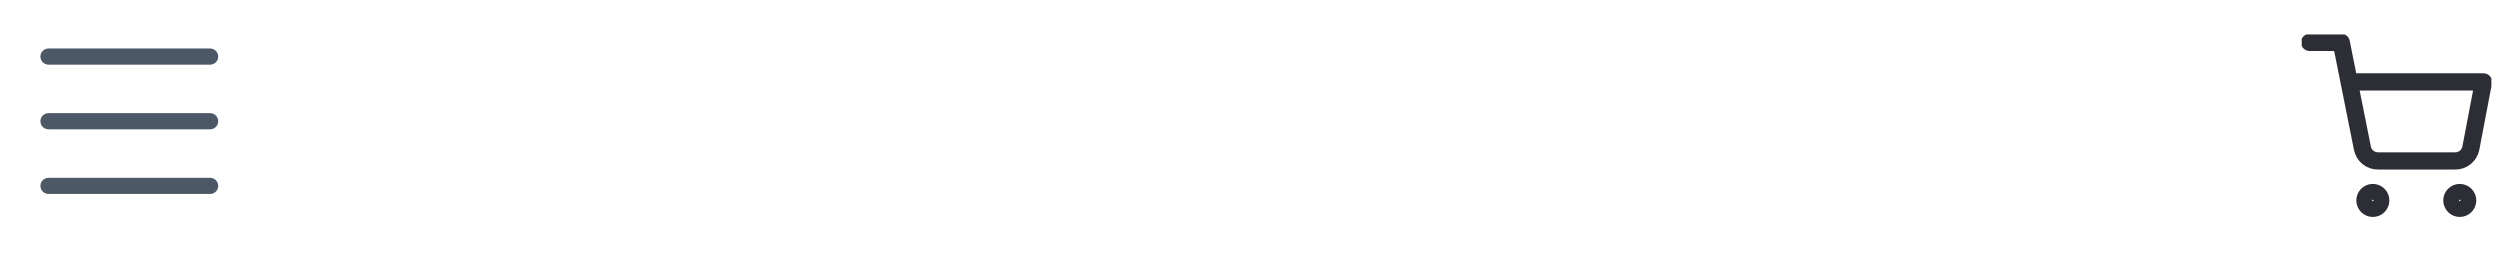 <svg width="290" height="30" viewBox="0 0 290 30" fill="none" xmlns="http://www.w3.org/2000/svg">
<path fill-rule="evenodd" clip-rule="evenodd" d="M4.688 21.562C4.688 21.314 4.786 21.075 4.962 20.9C5.138 20.724 5.376 20.625 5.625 20.625H24.375C24.624 20.625 24.862 20.724 25.038 20.9C25.214 21.075 25.312 21.314 25.312 21.562C25.312 21.811 25.214 22.05 25.038 22.225C24.862 22.401 24.624 22.5 24.375 22.5H5.625C5.376 22.5 5.138 22.401 4.962 22.225C4.786 22.05 4.688 21.811 4.688 21.562ZM4.688 14.062C4.688 13.814 4.786 13.575 4.962 13.4C5.138 13.224 5.376 13.125 5.625 13.125H24.375C24.624 13.125 24.862 13.224 25.038 13.4C25.214 13.575 25.312 13.814 25.312 14.062C25.312 14.311 25.214 14.55 25.038 14.725C24.862 14.901 24.624 15 24.375 15H5.625C5.376 15 5.138 14.901 4.962 14.725C4.786 14.55 4.688 14.311 4.688 14.062ZM4.688 6.562C4.688 6.314 4.786 6.075 4.962 5.9C5.138 5.724 5.376 5.625 5.625 5.625H24.375C24.624 5.625 24.862 5.724 25.038 5.9C25.214 6.075 25.312 6.314 25.312 6.562C25.312 6.811 25.214 7.05 25.038 7.225C24.862 7.401 24.624 7.5 24.375 7.5H5.625C5.376 7.5 5.138 7.401 4.962 7.225C4.786 7.05 4.688 6.811 4.688 6.562Z" fill="#4C5866"/>
<g clip-path="url(#clip0_26_1385)">
<path d="M275.25 24.167C275.756 24.167 276.166 23.756 276.166 23.25C276.166 22.744 275.756 22.333 275.25 22.333C274.743 22.333 274.333 22.744 274.333 23.25C274.333 23.756 274.743 24.167 275.25 24.167Z" stroke="#2C2D35" stroke-width="2" stroke-linecap="round" stroke-linejoin="round"/>
<path d="M285.334 24.167C285.84 24.167 286.25 23.756 286.25 23.25C286.25 22.744 285.84 22.333 285.334 22.333C284.827 22.333 284.417 22.744 284.417 23.25C284.417 23.756 284.827 24.167 285.334 24.167Z" stroke="#2C2D35" stroke-width="2" stroke-linecap="round" stroke-linejoin="round"/>
<path d="M267.917 4.917H271.584L274.04 17.191C274.124 17.613 274.354 17.992 274.689 18.262C275.024 18.532 275.443 18.675 275.874 18.667H284.784C285.214 18.675 285.633 18.532 285.968 18.262C286.304 17.992 286.533 17.613 286.617 17.191L288.084 9.5H272.5" stroke="#2C2D35" stroke-width="2" stroke-linecap="round" stroke-linejoin="round"/>
</g>
<defs>
<clipPath id="clip0_26_1385">
<rect width="22" height="22" fill="white" transform="translate(267 4)"/>
</clipPath>
</defs>
</svg>
